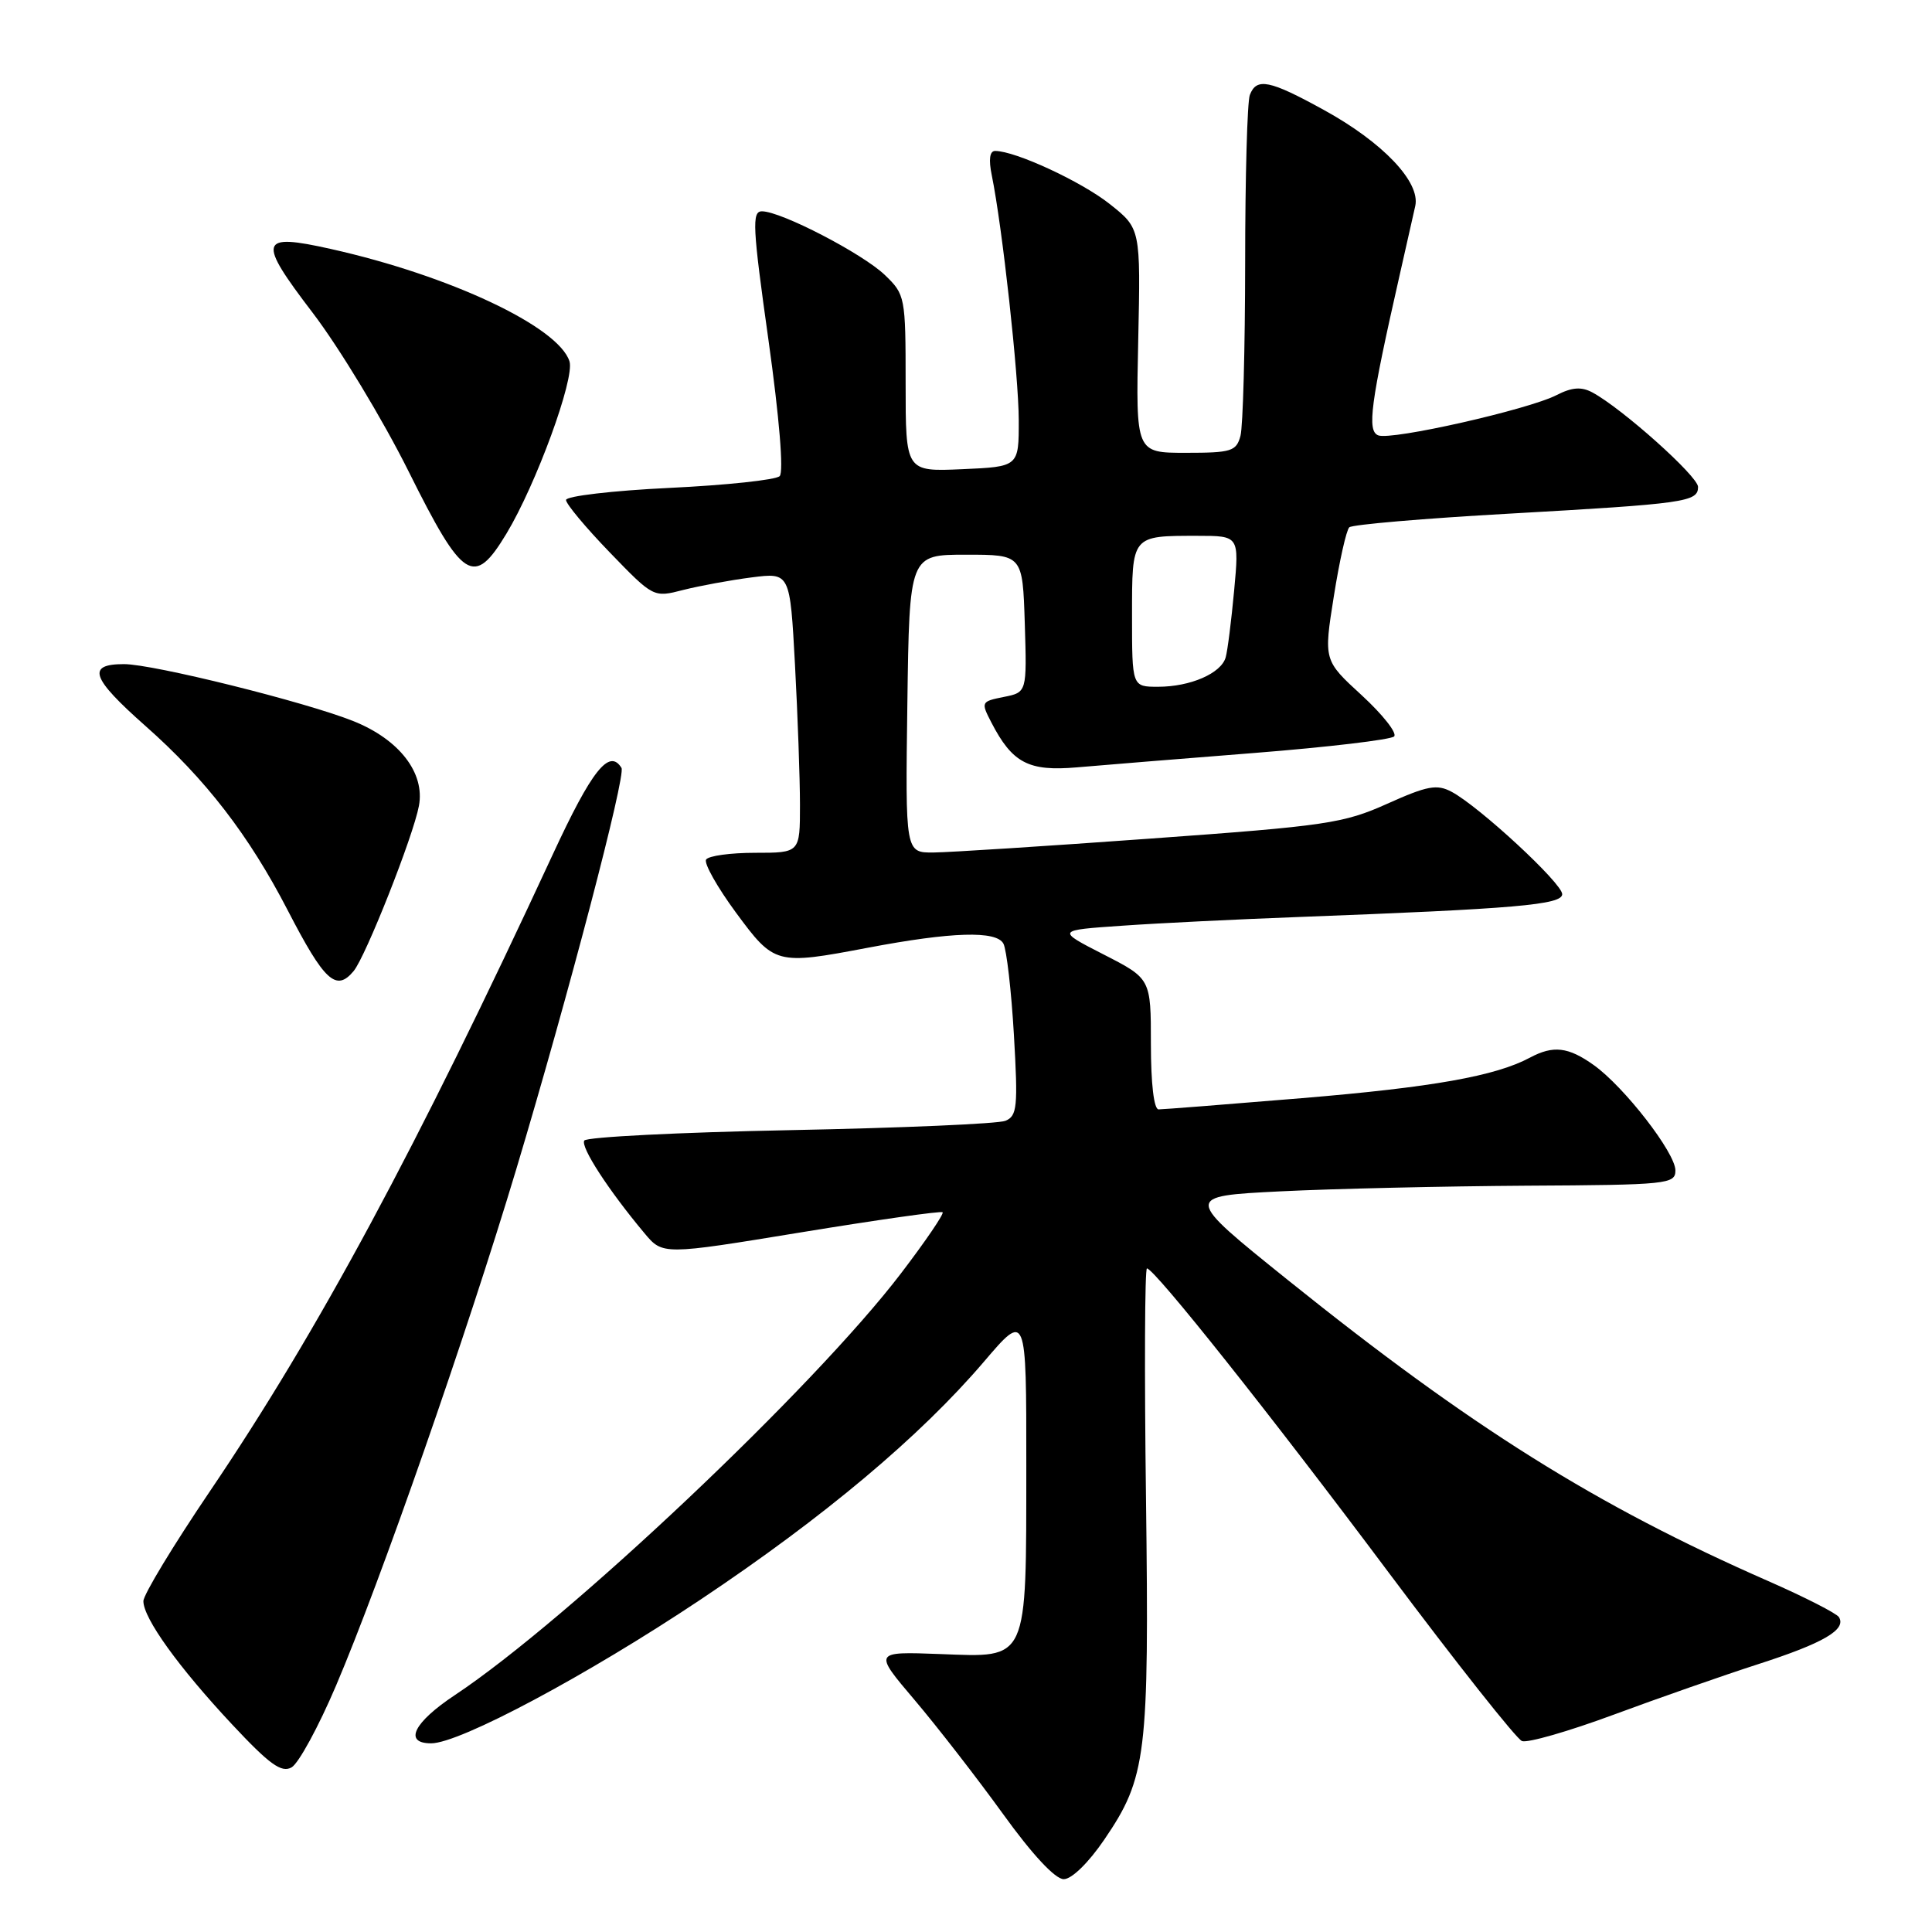 <?xml version="1.0" encoding="UTF-8" standalone="no"?>
<!DOCTYPE svg PUBLIC "-//W3C//DTD SVG 1.1//EN" "http://www.w3.org/Graphics/SVG/1.1/DTD/svg11.dtd" >
<svg xmlns="http://www.w3.org/2000/svg" xmlns:xlink="http://www.w3.org/1999/xlink" version="1.1" viewBox="0 0 256 256">
 <g >
 <path fill="currentColor"
d=" M 146.33 243.75 C 151.92 235.53 152.28 232.64 151.85 198.51 C 151.63 181.73 151.69 168.03 151.98 168.07 C 153.06 168.21 168.26 187.32 183.99 208.35 C 192.98 220.36 200.94 230.42 201.67 230.70 C 202.40 230.98 207.83 229.42 213.75 227.23 C 219.66 225.04 228.32 222.01 233.00 220.50 C 241.62 217.72 244.69 215.93 243.67 214.28 C 243.36 213.78 239.15 211.63 234.30 209.50 C 211.46 199.48 194.93 189.12 170.66 169.62 C 156.83 158.50 156.83 158.50 169.66 157.86 C 176.72 157.51 191.39 157.18 202.25 157.11 C 220.98 157.01 222.00 156.90 222.00 155.09 C 222.00 152.75 215.22 144.01 211.17 141.12 C 207.80 138.72 205.82 138.49 202.73 140.14 C 198.16 142.59 189.80 144.07 172.52 145.51 C 162.64 146.33 154.09 147.00 153.52 147.00 C 152.90 147.00 152.50 143.58 152.50 138.34 C 152.50 129.68 152.50 129.68 146.23 126.47 C 139.96 123.26 139.96 123.26 148.73 122.66 C 153.55 122.32 164.03 121.81 172.00 121.51 C 200.84 120.42 207.00 119.89 207.00 118.48 C 207.00 117.04 196.04 106.89 192.35 104.92 C 190.40 103.88 189.14 104.11 183.82 106.50 C 178.03 109.10 175.74 109.44 152.54 111.11 C 138.77 112.11 125.80 112.94 123.73 112.96 C 119.96 113.00 119.96 113.00 120.23 93.25 C 120.50 73.50 120.50 73.50 128.00 73.50 C 135.50 73.50 135.50 73.50 135.79 82.62 C 136.07 91.74 136.07 91.74 133.00 92.35 C 130.00 92.95 129.96 93.03 131.36 95.73 C 134.14 101.11 136.29 102.23 142.68 101.68 C 145.88 101.40 156.48 100.54 166.23 99.77 C 175.98 99.00 184.31 98.01 184.73 97.58 C 185.15 97.14 183.23 94.70 180.45 92.14 C 175.39 87.50 175.39 87.50 176.74 79.01 C 177.48 74.34 178.40 70.23 178.79 69.87 C 179.18 69.51 188.72 68.69 200.00 68.06 C 223.33 66.74 225.00 66.51 225.00 64.52 C 225.00 63.11 214.91 54.09 210.98 51.99 C 209.54 51.22 208.29 51.31 206.26 52.35 C 202.50 54.28 184.39 58.37 182.63 57.69 C 181.11 57.11 181.60 53.47 185.45 36.50 C 186.32 32.65 187.26 28.51 187.53 27.29 C 188.23 24.12 183.23 18.86 175.42 14.57 C 168.21 10.60 166.50 10.26 165.61 12.58 C 165.27 13.45 164.99 23.46 164.99 34.83 C 164.98 46.20 164.70 56.51 164.37 57.75 C 163.82 59.80 163.17 60.00 157.13 60.00 C 150.50 60.00 150.50 60.00 150.82 45.14 C 151.14 30.28 151.14 30.28 147.04 27.03 C 143.28 24.05 134.53 20.00 131.86 20.00 C 131.14 20.00 130.98 21.13 131.42 23.25 C 132.81 30.05 134.98 49.76 134.99 55.67 C 135.00 61.84 135.00 61.84 127.50 62.17 C 120.00 62.50 120.00 62.50 120.00 50.79 C 120.00 39.32 119.94 39.03 117.25 36.44 C 114.29 33.60 103.49 28.00 100.96 28.00 C 99.61 28.00 99.72 30.09 101.83 45.09 C 103.27 55.36 103.86 62.54 103.31 63.09 C 102.81 63.59 96.24 64.29 88.70 64.65 C 81.17 65.01 75.00 65.74 75.00 66.25 C 75.00 66.77 77.61 69.90 80.79 73.19 C 86.59 79.19 86.59 79.19 90.54 78.17 C 92.72 77.62 96.79 76.87 99.59 76.51 C 104.68 75.86 104.68 75.86 105.34 88.08 C 105.70 94.81 106.00 103.17 106.00 106.66 C 106.00 113.00 106.00 113.00 100.06 113.00 C 96.79 113.00 93.87 113.40 93.56 113.90 C 93.26 114.39 95.03 117.54 97.50 120.90 C 102.61 127.83 102.82 127.89 115.00 125.58 C 126.12 123.47 132.03 123.29 132.96 125.04 C 133.38 125.84 134.01 131.29 134.35 137.15 C 134.90 146.66 134.78 147.87 133.23 148.51 C 132.28 148.91 119.45 149.46 104.72 149.75 C 90.00 150.04 77.71 150.66 77.42 151.13 C 76.90 151.97 80.64 157.73 85.39 163.40 C 87.81 166.30 87.81 166.30 106.16 163.29 C 116.24 161.64 124.68 160.44 124.90 160.63 C 125.12 160.82 122.65 164.45 119.40 168.71 C 107.87 183.84 75.26 214.66 60.27 224.61 C 54.80 228.24 53.44 231.00 57.13 231.00 C 60.91 231.00 77.78 222.00 92.83 211.95 C 109.17 201.04 121.90 190.36 130.37 180.44 C 136.00 173.84 136.00 173.84 135.99 194.17 C 135.97 220.42 136.34 219.61 124.57 219.17 C 115.74 218.84 115.74 218.84 121.19 225.26 C 124.19 228.80 129.45 235.58 132.89 240.34 C 136.77 245.73 139.82 249.00 140.95 249.00 C 142.01 249.00 144.23 246.83 146.33 243.75 Z  M 44.52 223.37 C 50.40 209.59 61.84 176.80 68.41 154.92 C 75.33 131.84 82.96 102.74 82.35 101.75 C 80.73 99.13 78.42 102.04 73.23 113.25 C 55.21 152.14 42.12 176.46 27.84 197.56 C 22.98 204.74 19.00 211.31 19.00 212.16 C 19.00 214.43 23.67 220.92 30.73 228.47 C 35.71 233.80 37.29 234.94 38.63 234.19 C 39.56 233.67 42.21 228.80 44.52 223.37 Z  M 46.86 128.67 C 48.46 126.74 54.76 110.81 55.51 106.78 C 56.33 102.41 52.90 97.98 46.82 95.55 C 40.47 93.01 20.31 88.00 16.43 88.00 C 11.44 88.00 12.08 89.83 19.27 96.19 C 27.23 103.22 32.97 110.65 38.13 120.63 C 42.99 130.03 44.54 131.46 46.86 128.67 Z  M 67.10 70.72 C 71.02 64.23 76.18 50.14 75.46 47.88 C 74.00 43.29 59.61 36.51 43.84 32.99 C 34.32 30.86 34.05 31.78 41.42 41.43 C 44.98 46.10 50.70 55.56 54.14 62.46 C 61.35 76.94 62.79 77.86 67.10 70.72 Z  M 150.00 81.61 C 150.00 70.88 149.90 71.00 158.68 71.00 C 164.20 71.00 164.20 71.00 163.53 78.25 C 163.16 82.24 162.66 86.22 162.41 87.10 C 161.82 89.22 157.73 91.00 153.45 91.00 C 150.00 91.00 150.00 91.00 150.00 81.61 Z "/>
</g>
</svg>